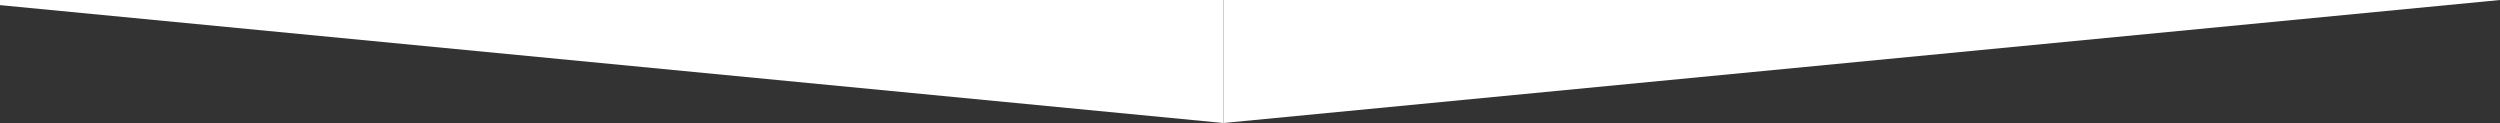 <svg width="752" height="37" viewBox="0 0 752 37" fill="none" xmlns="http://www.w3.org/2000/svg">
<rect x="0" y="0" width="752" height="37" fill="#333333" stroke="none"/>
<path fill-rule="evenodd" clip-rule="evenodd" d="M-16 0H368V37L-16 0Z" fill="white"/>
<path fill-rule="evenodd" clip-rule="evenodd" d="M752 0H368V37L752 0Z" fill="white"/>
</svg>
